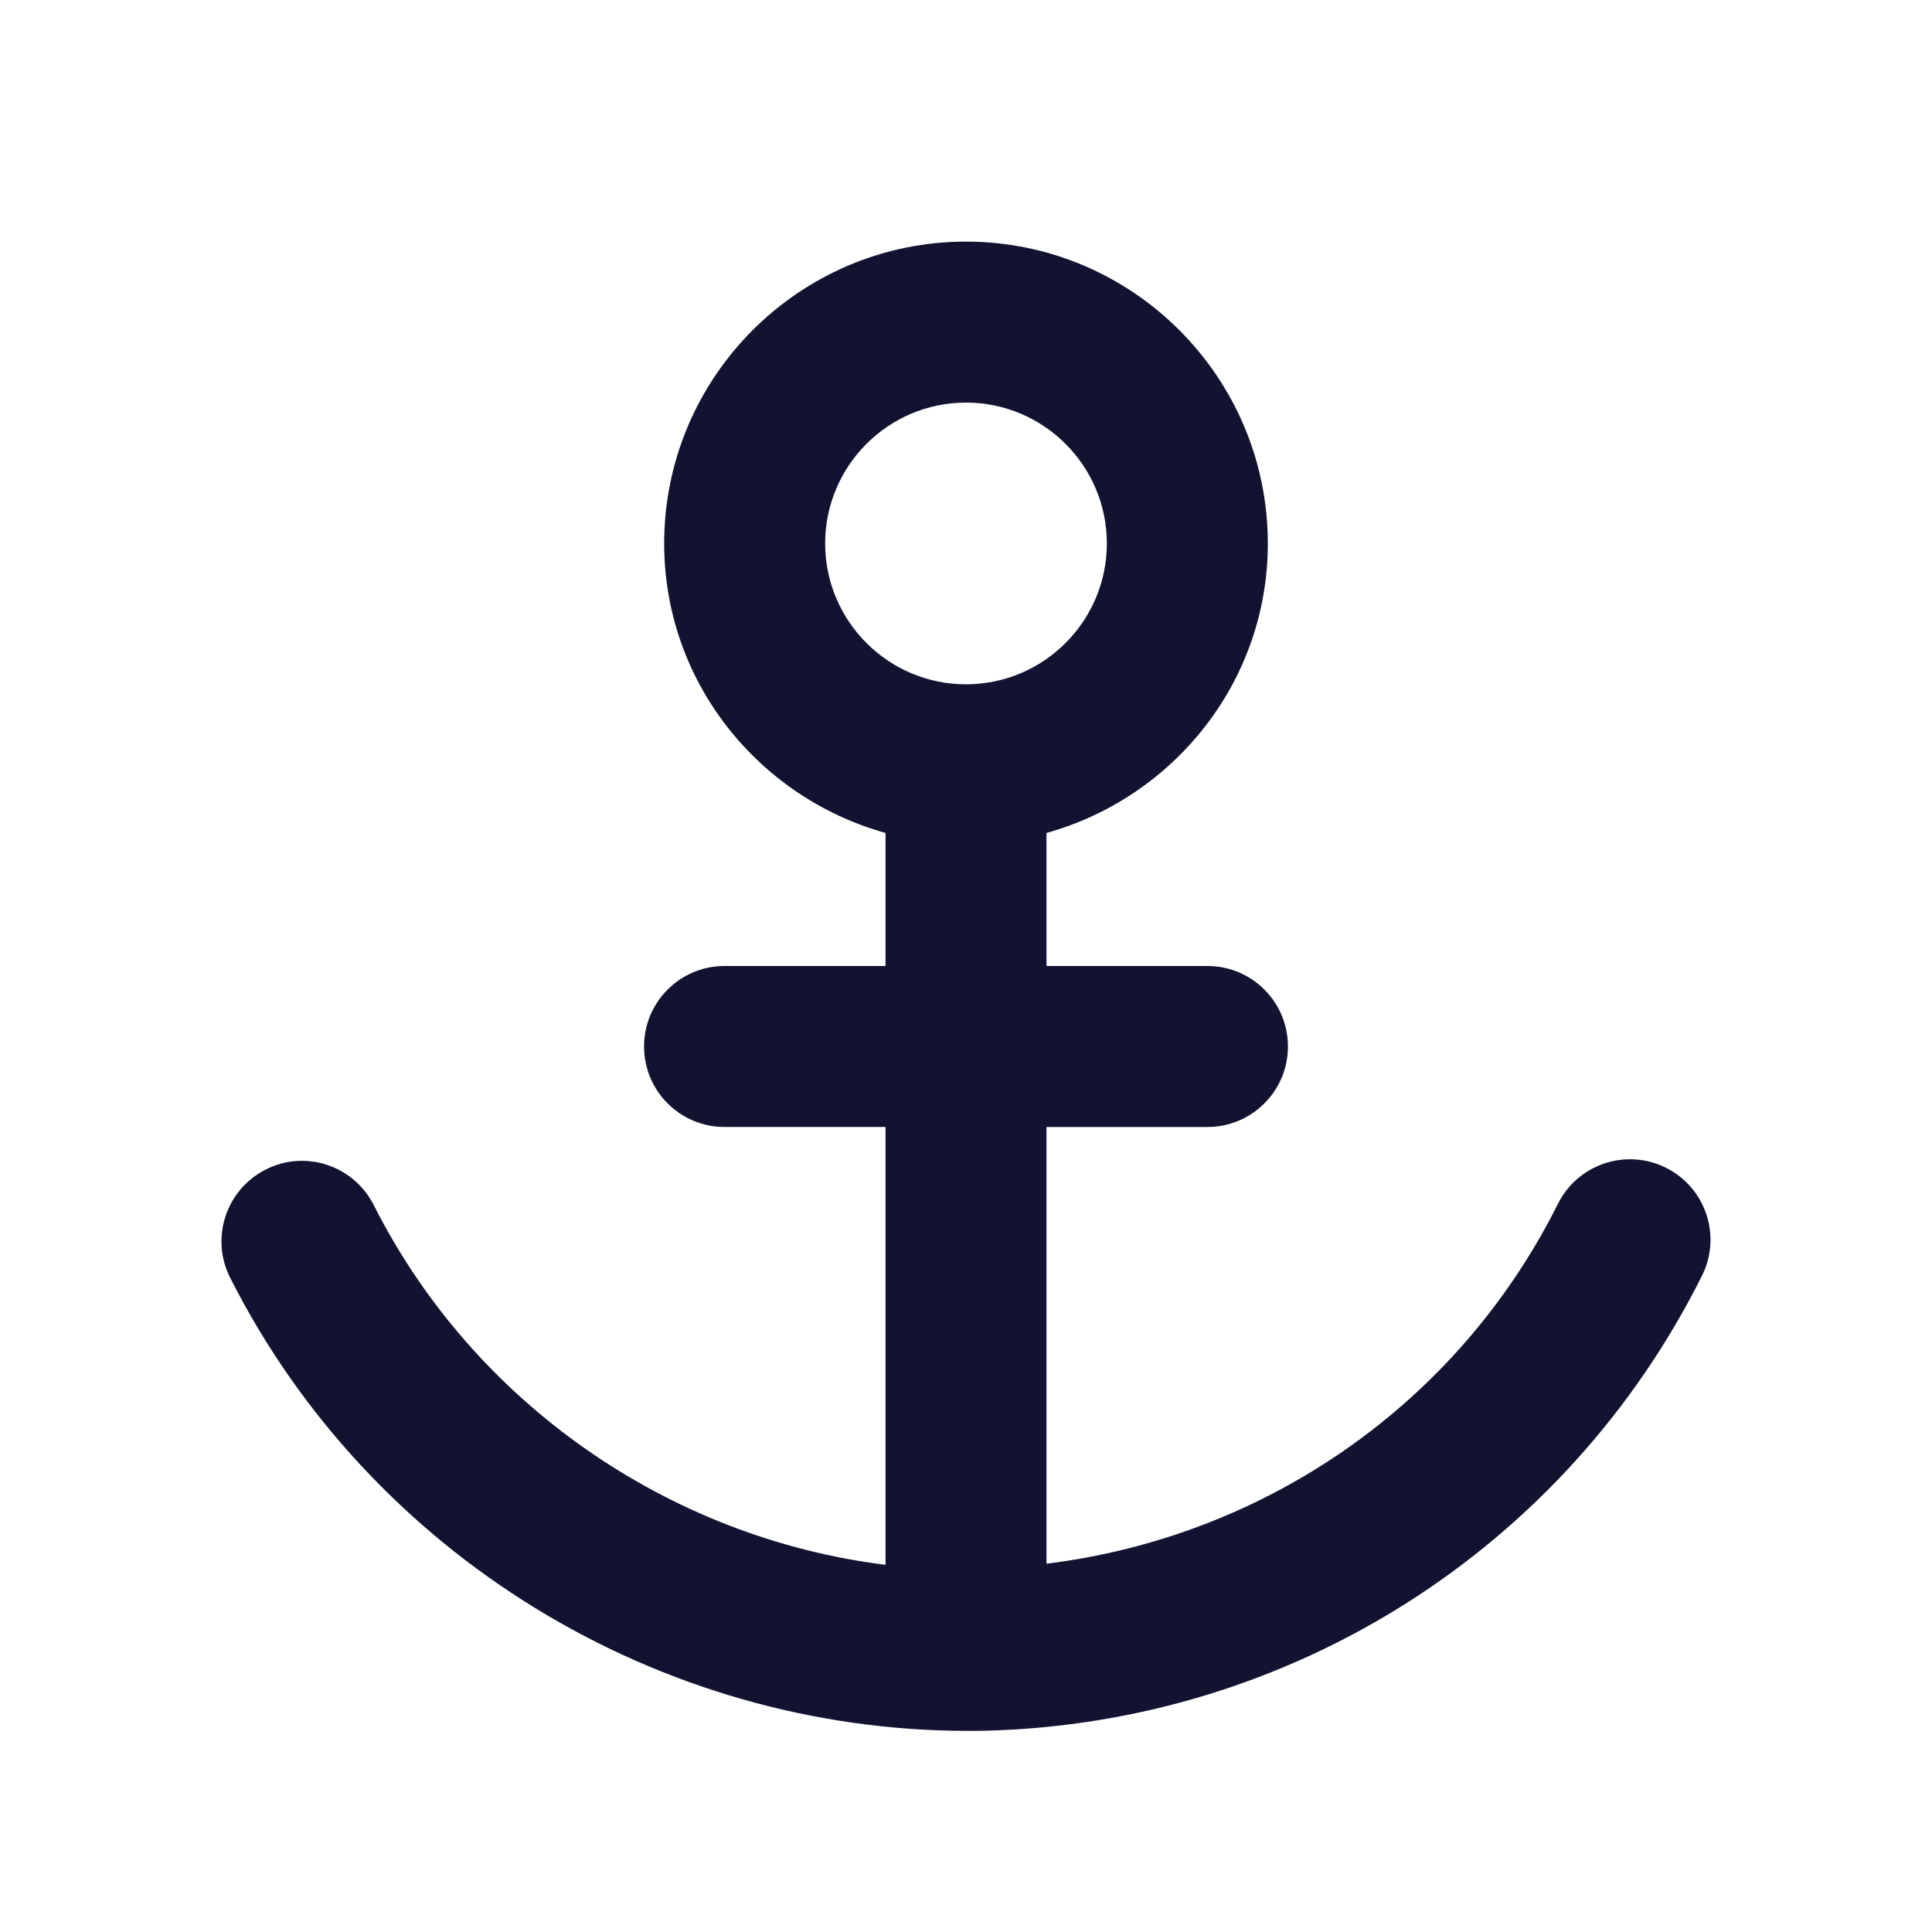 <svg xmlns="http://www.w3.org/2000/svg" width="500" height="500" style="width:100%;height:100%;transform:translate3d(0,0,0);content-visibility:visible" viewBox="0 0 500 500"><defs><clipPath id="a"><path d="M0 0h500v500H0z"/></clipPath><clipPath id="c"><path d="M0 0h500v500H0z"/></clipPath><clipPath id="b"><path d="M0 0h500v500H0z"/></clipPath></defs><g clip-path="url(#a)"><g clip-path="url(#b)" style="display:block"><g class="primary design" style="display:none"><path fill="#121330" d="M431.158 302.22c-10.269-5.144-22.83-.978-27.953 9.312-25.871 51.762-75.697 86.153-132.375 93.152V291.66h41.66c11.519 0 20.83-9.332 20.83-20.83S324.009 250 312.49 250h-41.66v-34.432c32.911-9.186 57.282-39.119 57.282-74.925 0-43.077-35.056-78.113-78.112-78.113s-78.112 35.036-78.112 78.113c0 35.806 24.37 65.739 57.282 74.925V250h-41.66c-11.519 0-20.83 9.332-20.83 20.83s9.311 20.83 20.83 20.83h41.66v113.315c-56.074-6.978-106.545-41.826-132.437-93.09-5.187-10.268-17.726-14.434-27.975-9.206-10.248 5.187-14.393 17.706-9.207 27.975C95.733 402.288 170.263 447.947 250.5 447.947c1.52 0 3.083 0 4.603-.041 79.05-2 150.08-47.138 185.367-117.752 5.145-10.29.979-22.788-9.312-27.933m-217.61-161.577c0-20.101 16.351-36.453 36.452-36.453s36.452 16.352 36.452 36.453c0 20.1-16.351 36.452-36.452 36.452s-36.452-16.352-36.452-36.452" class="primary"/></g><g class="primary design" style="display:block"><path fill="#121330" d="M431.158 302.22c-10.269-5.144-22.83-.978-27.953 9.312-25.871 51.762-75.697 86.153-132.375 93.152V291.66h41.66c11.519 0 20.83-9.332 20.83-20.83S324.009 250 312.49 250h-41.66v-34.432c32.911-9.186 57.282-39.119 57.282-74.925 0-43.077-35.056-78.113-78.112-78.113s-78.112 35.036-78.112 78.113c0 35.806 24.37 65.739 57.282 74.925V250h-41.66c-11.519 0-20.83 9.332-20.83 20.83s9.311 20.83 20.83 20.83h41.66v113.315c-56.074-6.978-106.545-41.826-132.437-93.09-5.187-10.268-17.726-14.434-27.975-9.206-10.248 5.187-14.393 17.706-9.207 27.975C95.733 402.288 170.263 447.947 250.5 447.947c1.52 0 3.083 0 4.603-.041 79.05-2 150.08-47.138 185.367-117.752 5.145-10.29.979-22.788-9.312-27.933m-217.61-161.577c0-20.101 16.351-36.453 36.452-36.453s36.452 16.352 36.452 36.453c0 20.1-16.351 36.452-36.452 36.452s-36.452-16.352-36.452-36.452" class="primary"/></g><g class="primary design" style="display:none"><path fill="none" class="primary"/></g><g fill="none" class="primary design" style="display:none"><path class="primary"/><path class="primary"/></g><g class="primary design" style="display:none"><path class="primary"/></g></g><g clip-path="url(#c)" style="display:none"><g class="primary design" style="display:none"><path fill="none" class="primary"/></g><g fill="none" class="primary design" style="display:none"><path class="primary"/><path class="primary"/></g><g class="primary design" style="display:none"><path class="primary"/></g></g></g></svg>